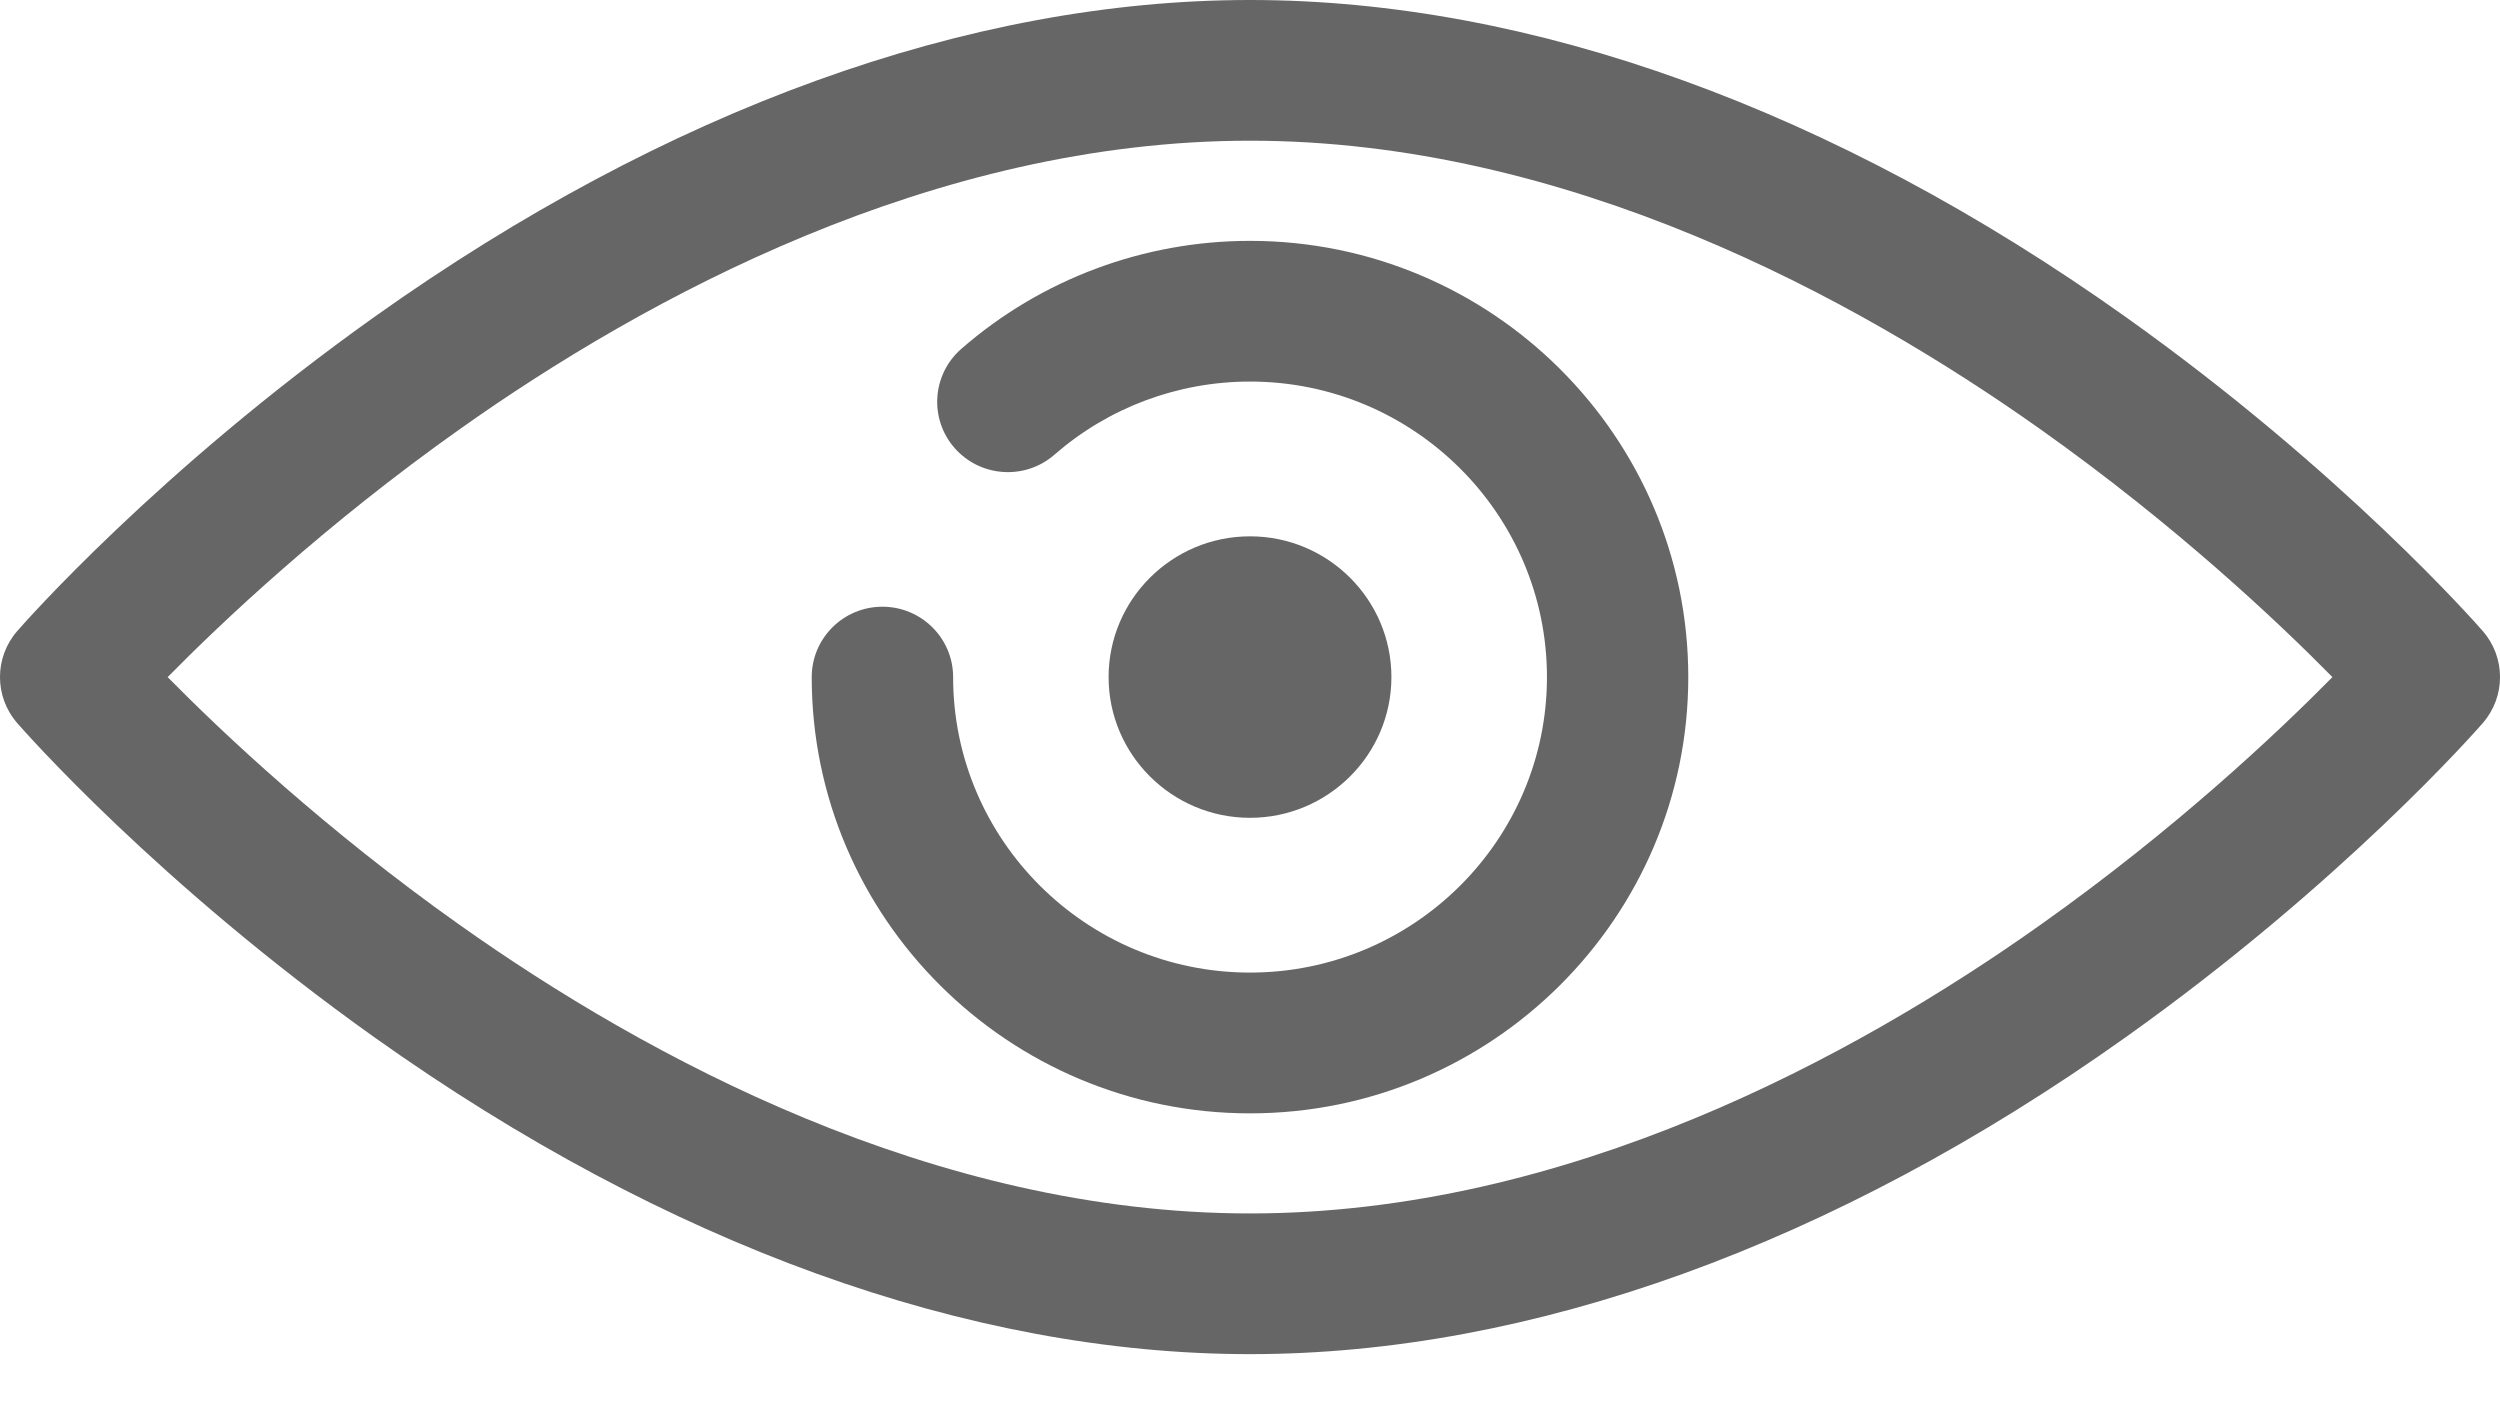 <svg width="32" height="18" viewBox="0 0 32 18" fill="none" xmlns="http://www.w3.org/2000/svg">
<path d="M16 17.333C19.598 17.333 23.471 15.933 27.2 13.283C29.987 11.302 31.707 9.339 31.779 9.256C32.074 8.918 32.074 8.415 31.779 8.077C31.707 7.994 29.987 6.032 27.2 4.051C23.471 1.401 19.598 0 16 0C12.402 0 8.529 1.401 4.8 4.051C2.013 6.032 0.293 7.994 0.221 8.077C-0.074 8.415 -0.074 8.918 0.221 9.256C0.293 9.339 2.013 11.302 4.8 13.283C8.529 15.933 12.402 17.333 16 17.333ZM29.855 8.667C29.159 9.373 27.846 10.614 26.112 11.842C23.736 13.525 20.052 15.532 16 15.532C11.948 15.532 8.264 13.525 5.888 11.842C4.154 10.614 2.841 9.373 2.146 8.667C2.841 7.961 4.154 6.719 5.888 5.491C8.264 3.808 11.948 1.801 16 1.801C20.052 1.801 23.736 3.808 26.112 5.491C27.846 6.719 29.159 7.96 29.855 8.667Z" fill="#666666"/>
<path d="M16 14.251C19.094 14.251 21.61 11.746 21.61 8.667C21.61 5.588 19.094 3.083 16 3.083C14.639 3.083 13.327 3.574 12.305 4.465C11.929 4.793 11.891 5.362 12.22 5.736C12.55 6.11 13.121 6.148 13.497 5.82C14.189 5.216 15.078 4.884 16 4.884C18.096 4.884 19.801 6.581 19.801 8.667C19.801 10.752 18.096 12.449 16 12.449C13.904 12.449 12.2 10.752 12.2 8.667C12.2 8.169 11.794 7.766 11.295 7.766C10.795 7.766 10.39 8.169 10.39 8.667C10.39 11.746 12.906 14.251 16 14.251Z" fill="#666666"/>
<path d="M16 10.468C16.998 10.468 17.81 9.66 17.81 8.667C17.81 7.673 16.998 6.865 16 6.865C15.002 6.865 14.19 7.673 14.19 8.667C14.19 9.66 15.002 10.468 16 10.468Z" fill="#666666"/>
</svg>
